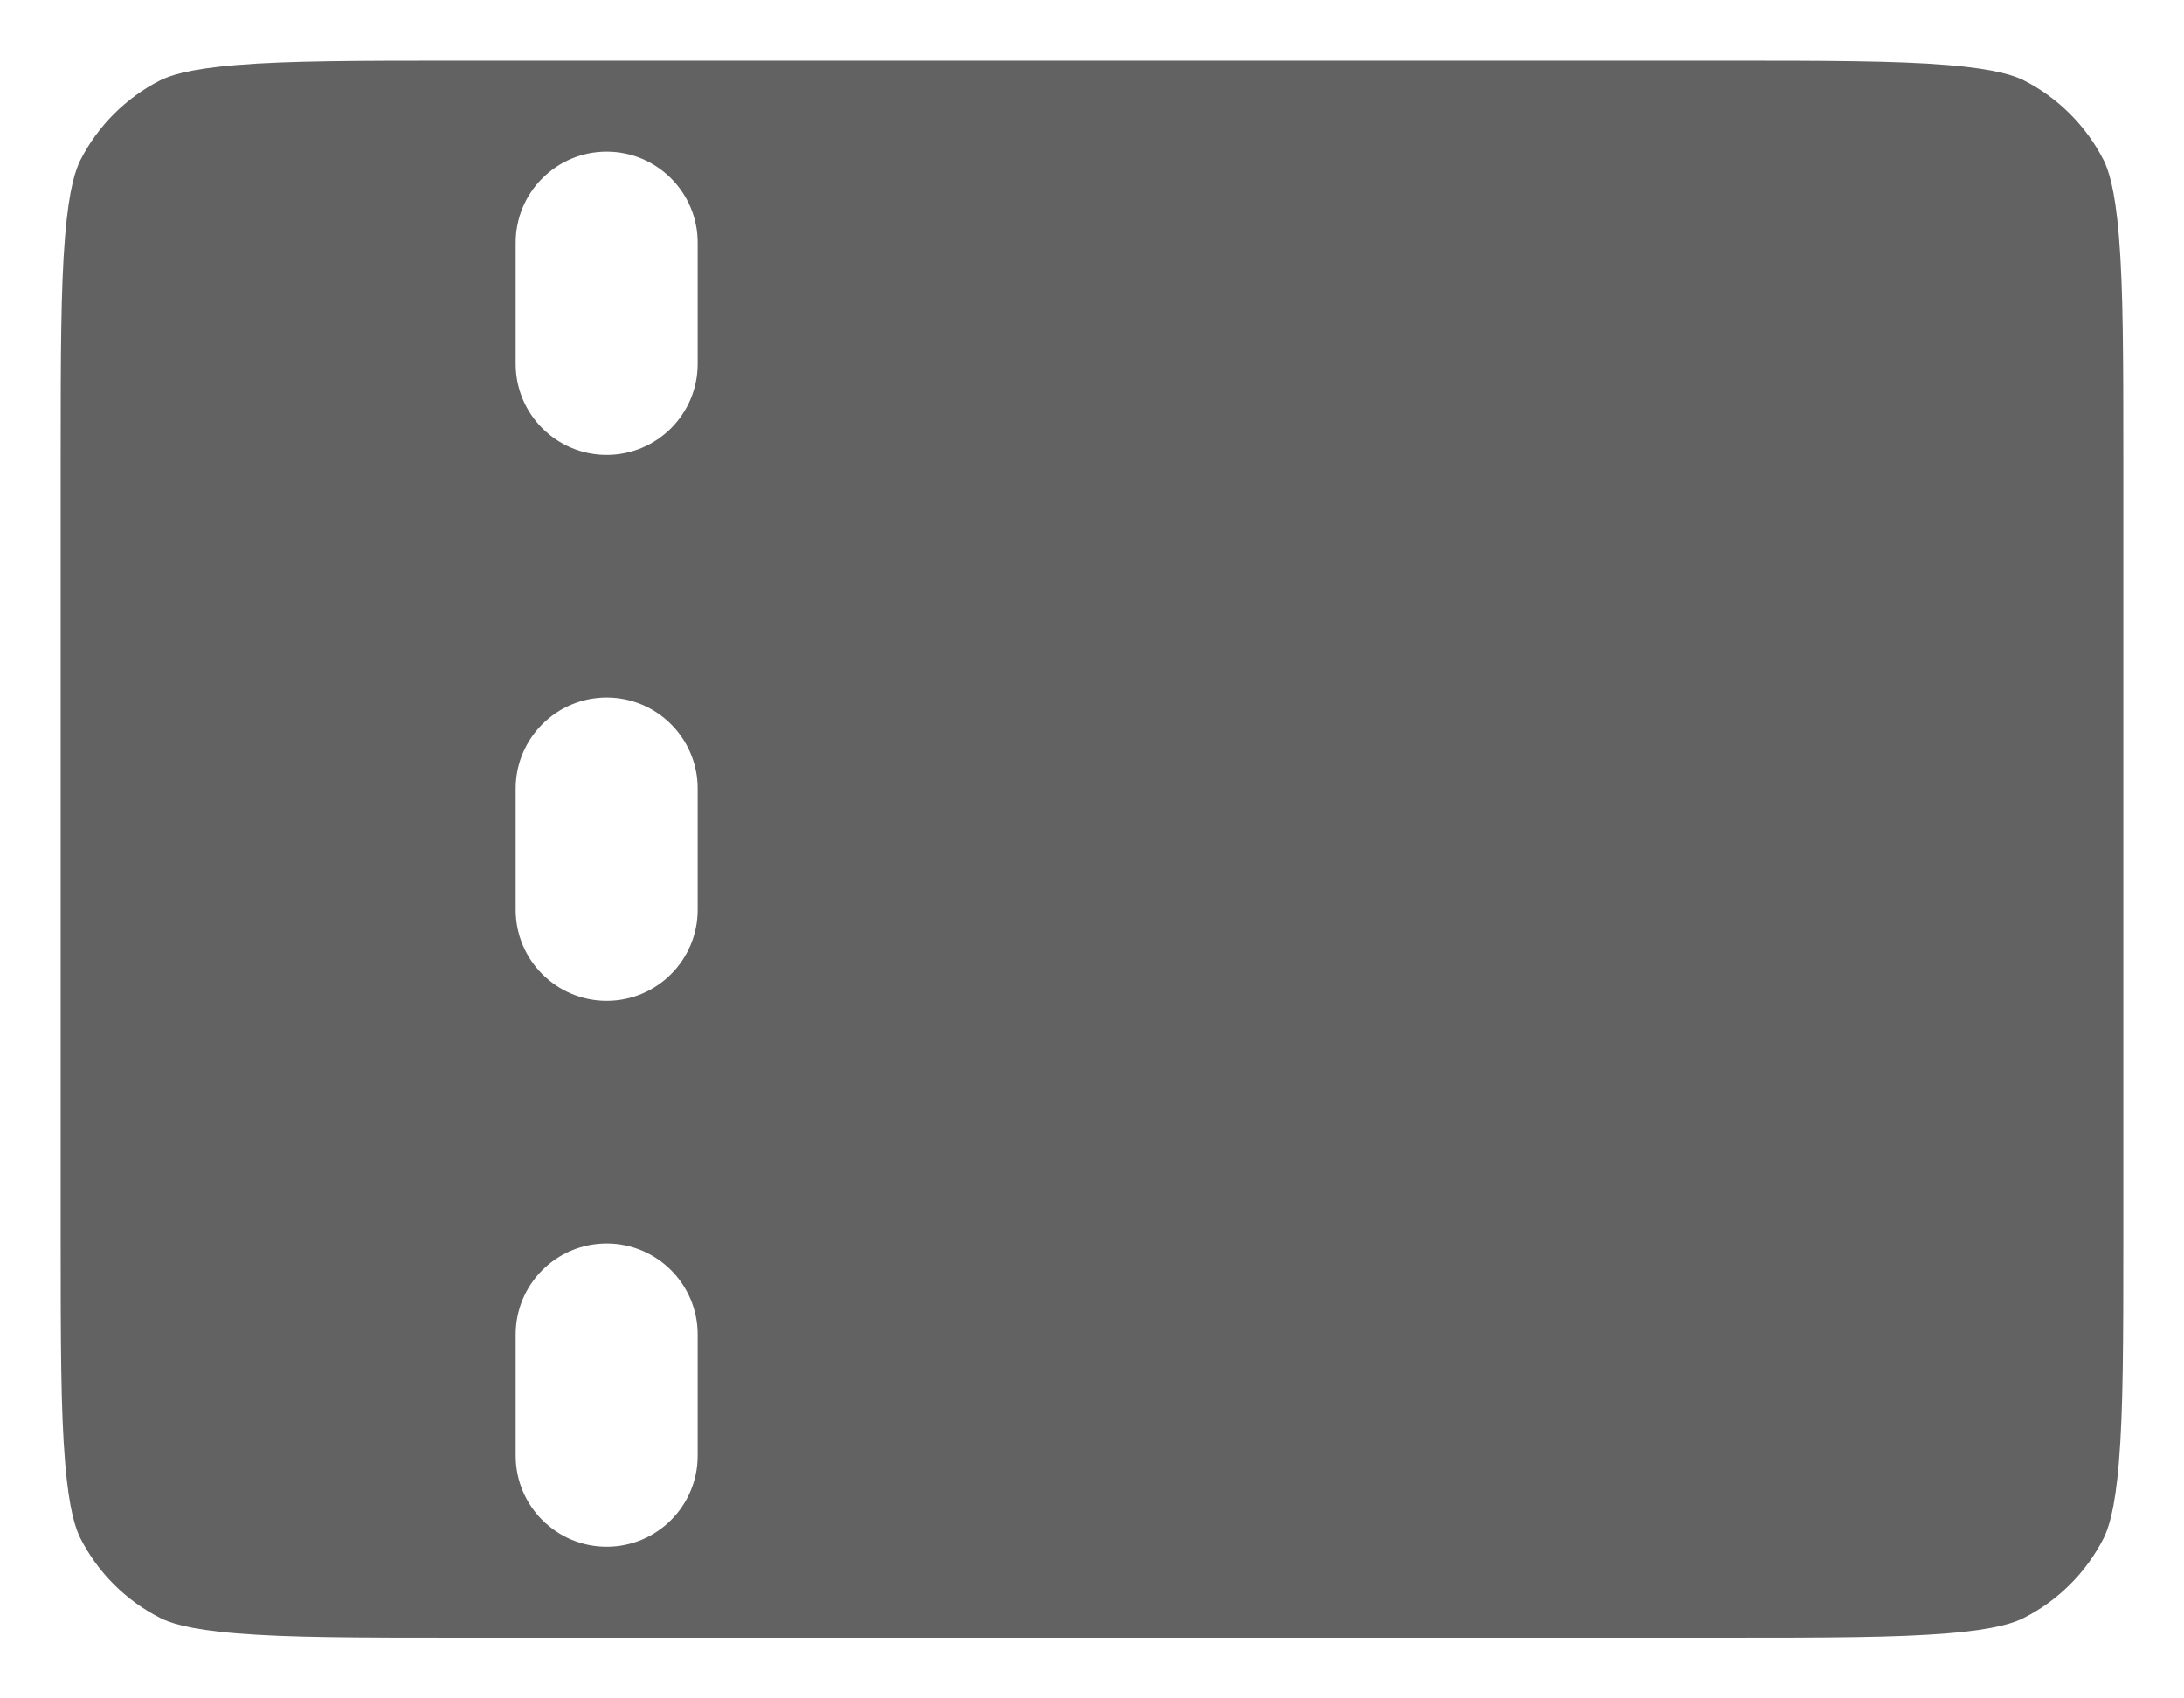 <svg width="18" height="14" viewBox="0 0 18 14" fill="none" xmlns="http://www.w3.org/2000/svg">
<path fill-rule="evenodd" clip-rule="evenodd" d="M4.25 3C4.25 3.414 4.586 3.75 5 3.75C5.414 3.75 5.75 3.414 5.75 3V2C5.75 1.586 5.414 1.25 5 1.25C4.586 1.25 4.25 1.586 4.25 2V3ZM4.25 7.5C4.25 7.914 4.586 8.25 5 8.25C5.414 8.25 5.75 7.914 5.75 7.5V6.5C5.75 6.086 5.414 5.75 5 5.75C4.586 5.75 4.25 6.086 4.25 6.5V7.5ZM4.25 12C4.25 12.414 4.586 12.75 5 12.75C5.414 12.75 5.75 12.414 5.75 12V11C5.75 10.586 5.414 10.25 5 10.25C4.586 10.25 4.25 10.586 4.25 11V12ZM3.8 0.5H14.2C15.065 0.5 15.623 0.501 16.048 0.536C16.456 0.569 16.607 0.626 16.681 0.663C16.963 0.807 17.193 1.037 17.337 1.319C17.374 1.393 17.431 1.544 17.464 1.952C17.499 2.377 17.5 2.935 17.5 3.8V10.2C17.5 11.065 17.499 11.623 17.464 12.048C17.431 12.456 17.374 12.607 17.337 12.681C17.193 12.963 16.963 13.193 16.681 13.336C16.607 13.374 16.456 13.431 16.048 13.464C15.623 13.499 15.065 13.5 14.2 13.5H3.8C2.935 13.5 2.377 13.499 1.952 13.464C1.544 13.431 1.393 13.374 1.319 13.336C1.037 13.193 0.807 12.963 0.663 12.681C0.626 12.607 0.569 12.456 0.536 12.048C0.501 11.623 0.5 11.065 0.5 10.2V3.8C0.5 2.935 0.501 2.377 0.536 1.952C0.569 1.544 0.626 1.393 0.663 1.319C0.807 1.037 1.037 0.807 1.319 0.663C1.393 0.626 1.544 0.569 1.952 0.536C2.377 0.501 2.935 0.5 3.8 0.5Z" fill="#626262"/>
</svg>
